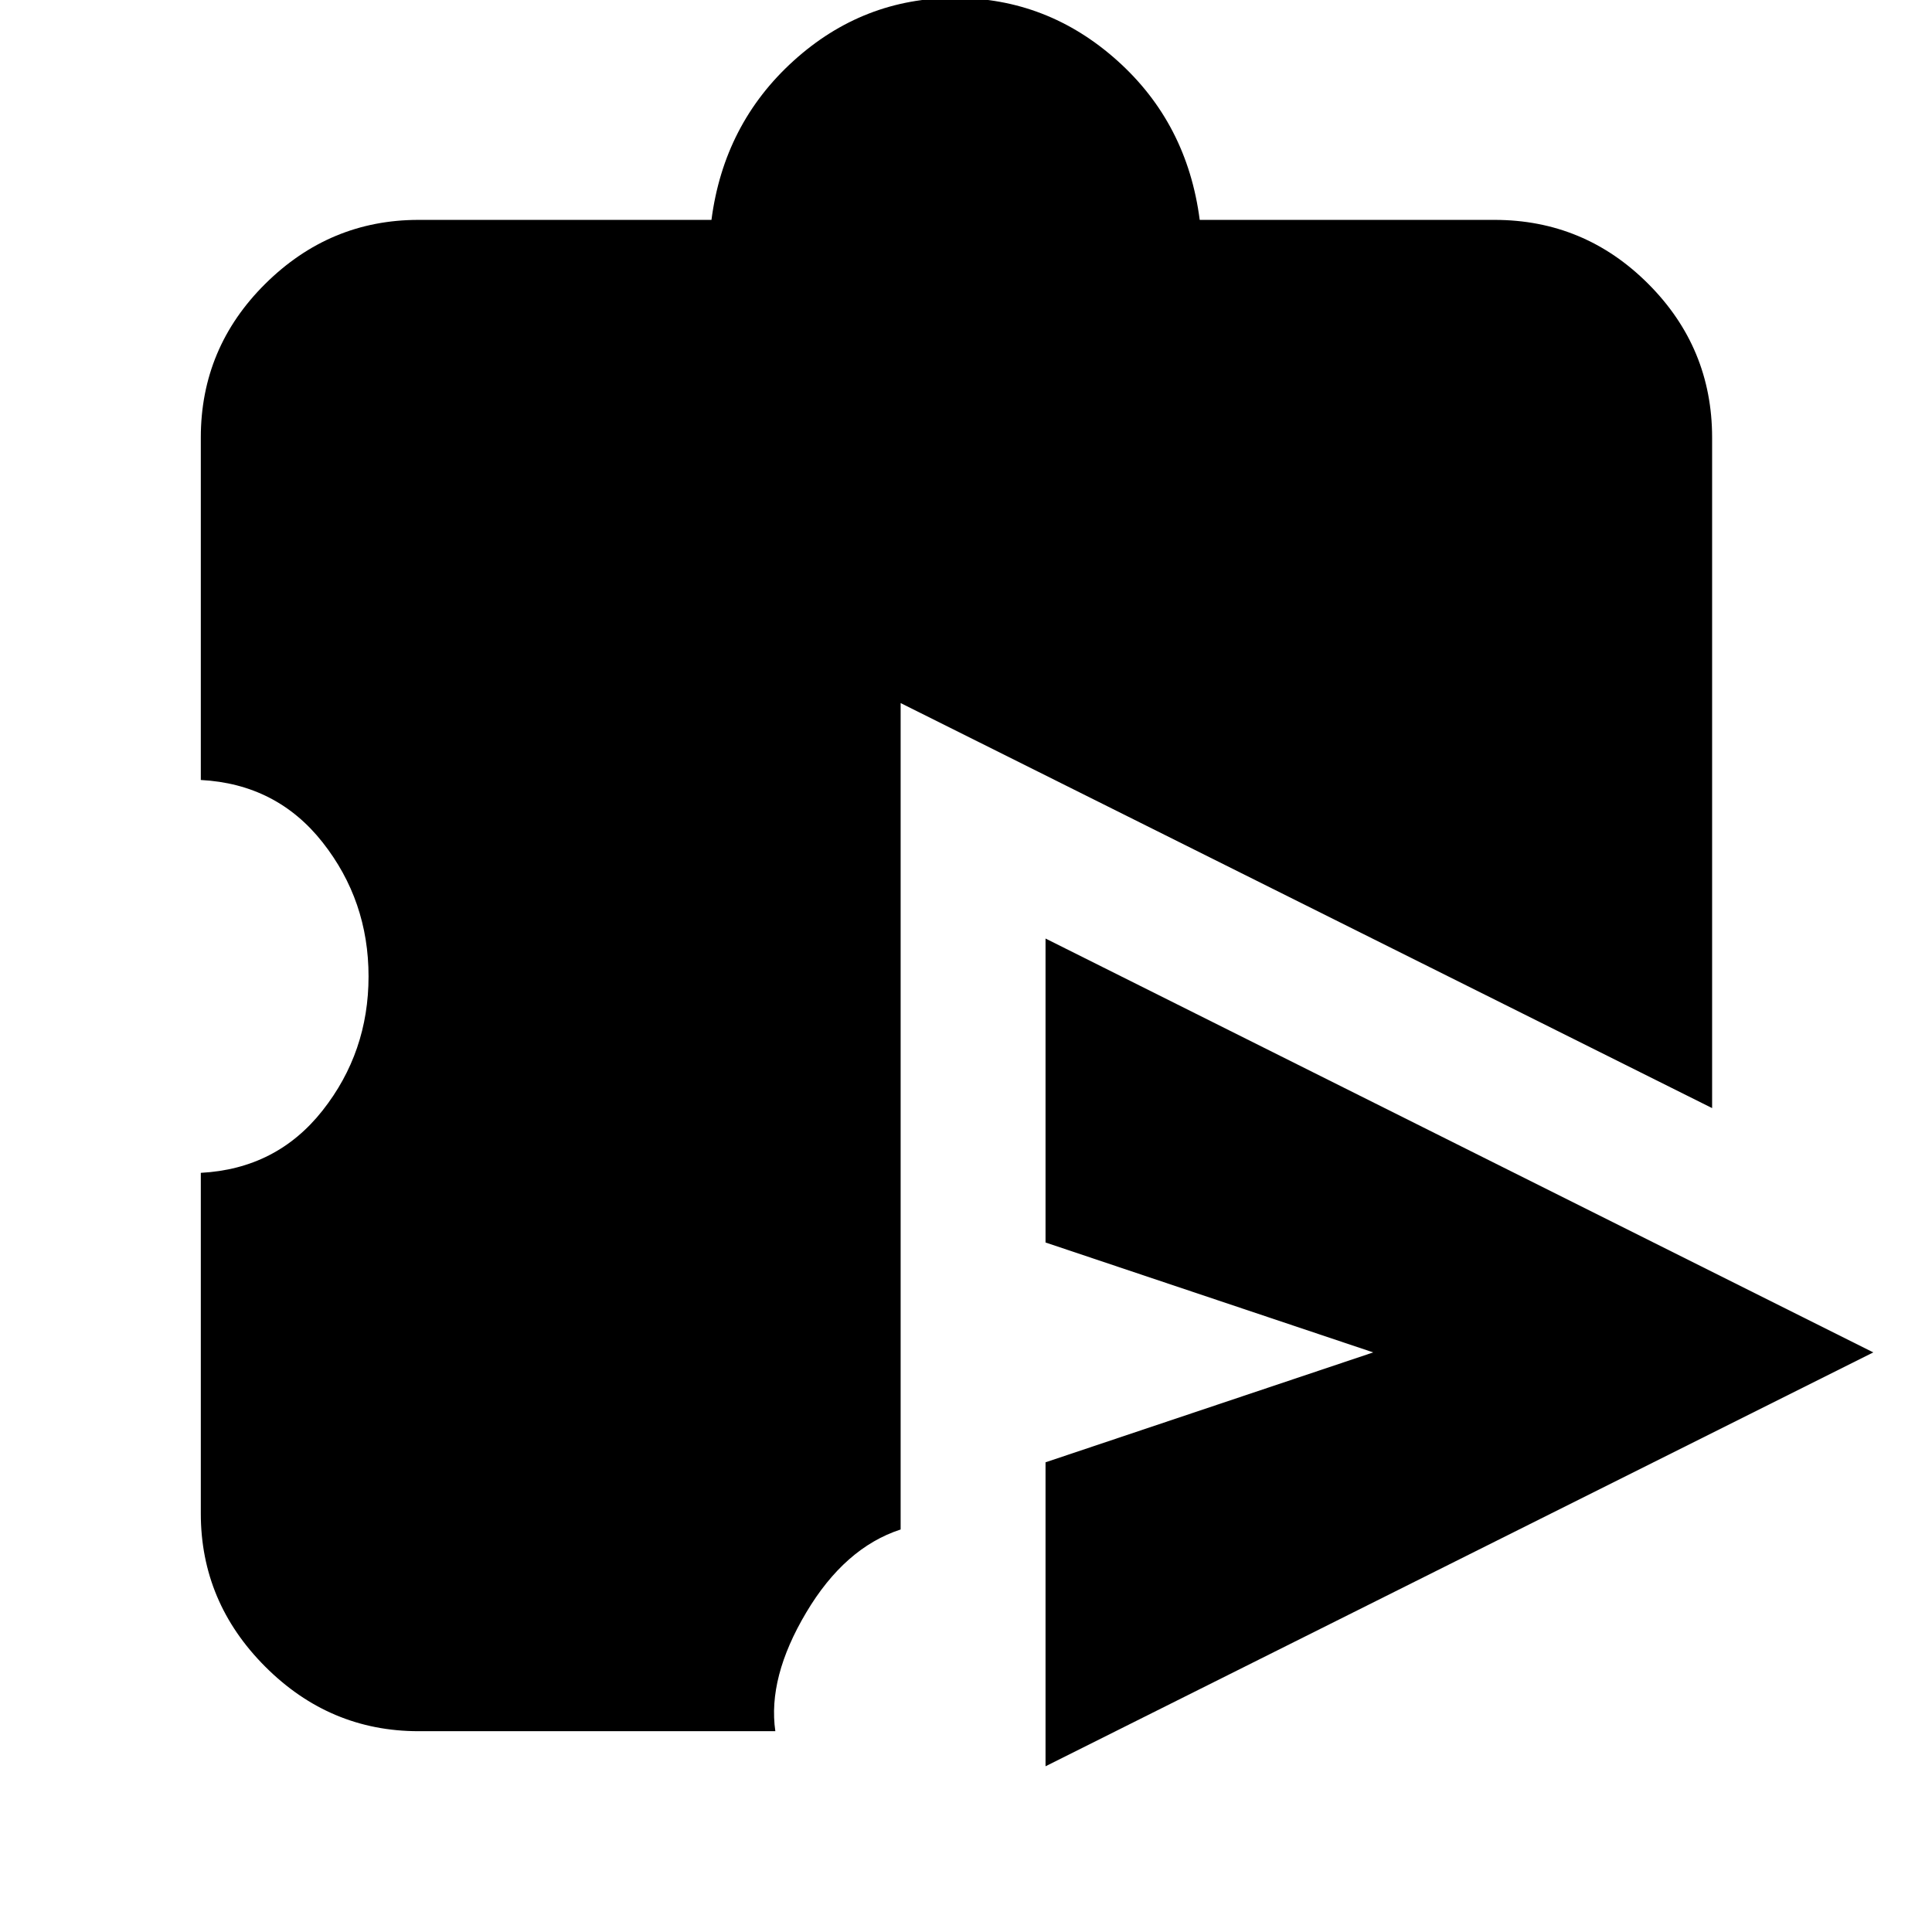 <svg xmlns="http://www.w3.org/2000/svg" height="20" viewBox="0 -960 960 960" width="20"><path d="M519.52-82.35v-151.04L682.35-288l-162.83-54.61v-151.04L930.83-288 519.52-82.35ZM207.96-99.78q-44.09 0-76.14-32.04-32.04-32.05-32.04-76.14v-169.26q37.65-2 60.5-30.98 22.85-28.97 22.85-66.63 0-37.65-22.85-66.63-22.85-28.97-60.5-30.97v-170.14q0-44.65 32.04-76.41 32.05-31.76 76.14-31.76h145.56q6.22-47.7 40.75-79 34.54-31.3 80.33-31.3t80.55 31.14q34.76 31.14 40.98 79.16h146.44q44.65 0 76.41 31.76 31.76 31.76 31.76 76.41v333.18L447.52-610.65v410.64q-27.78 9.05-46.95 41.32-19.18 32.26-15.31 58.91h-177.3Z"/></svg>